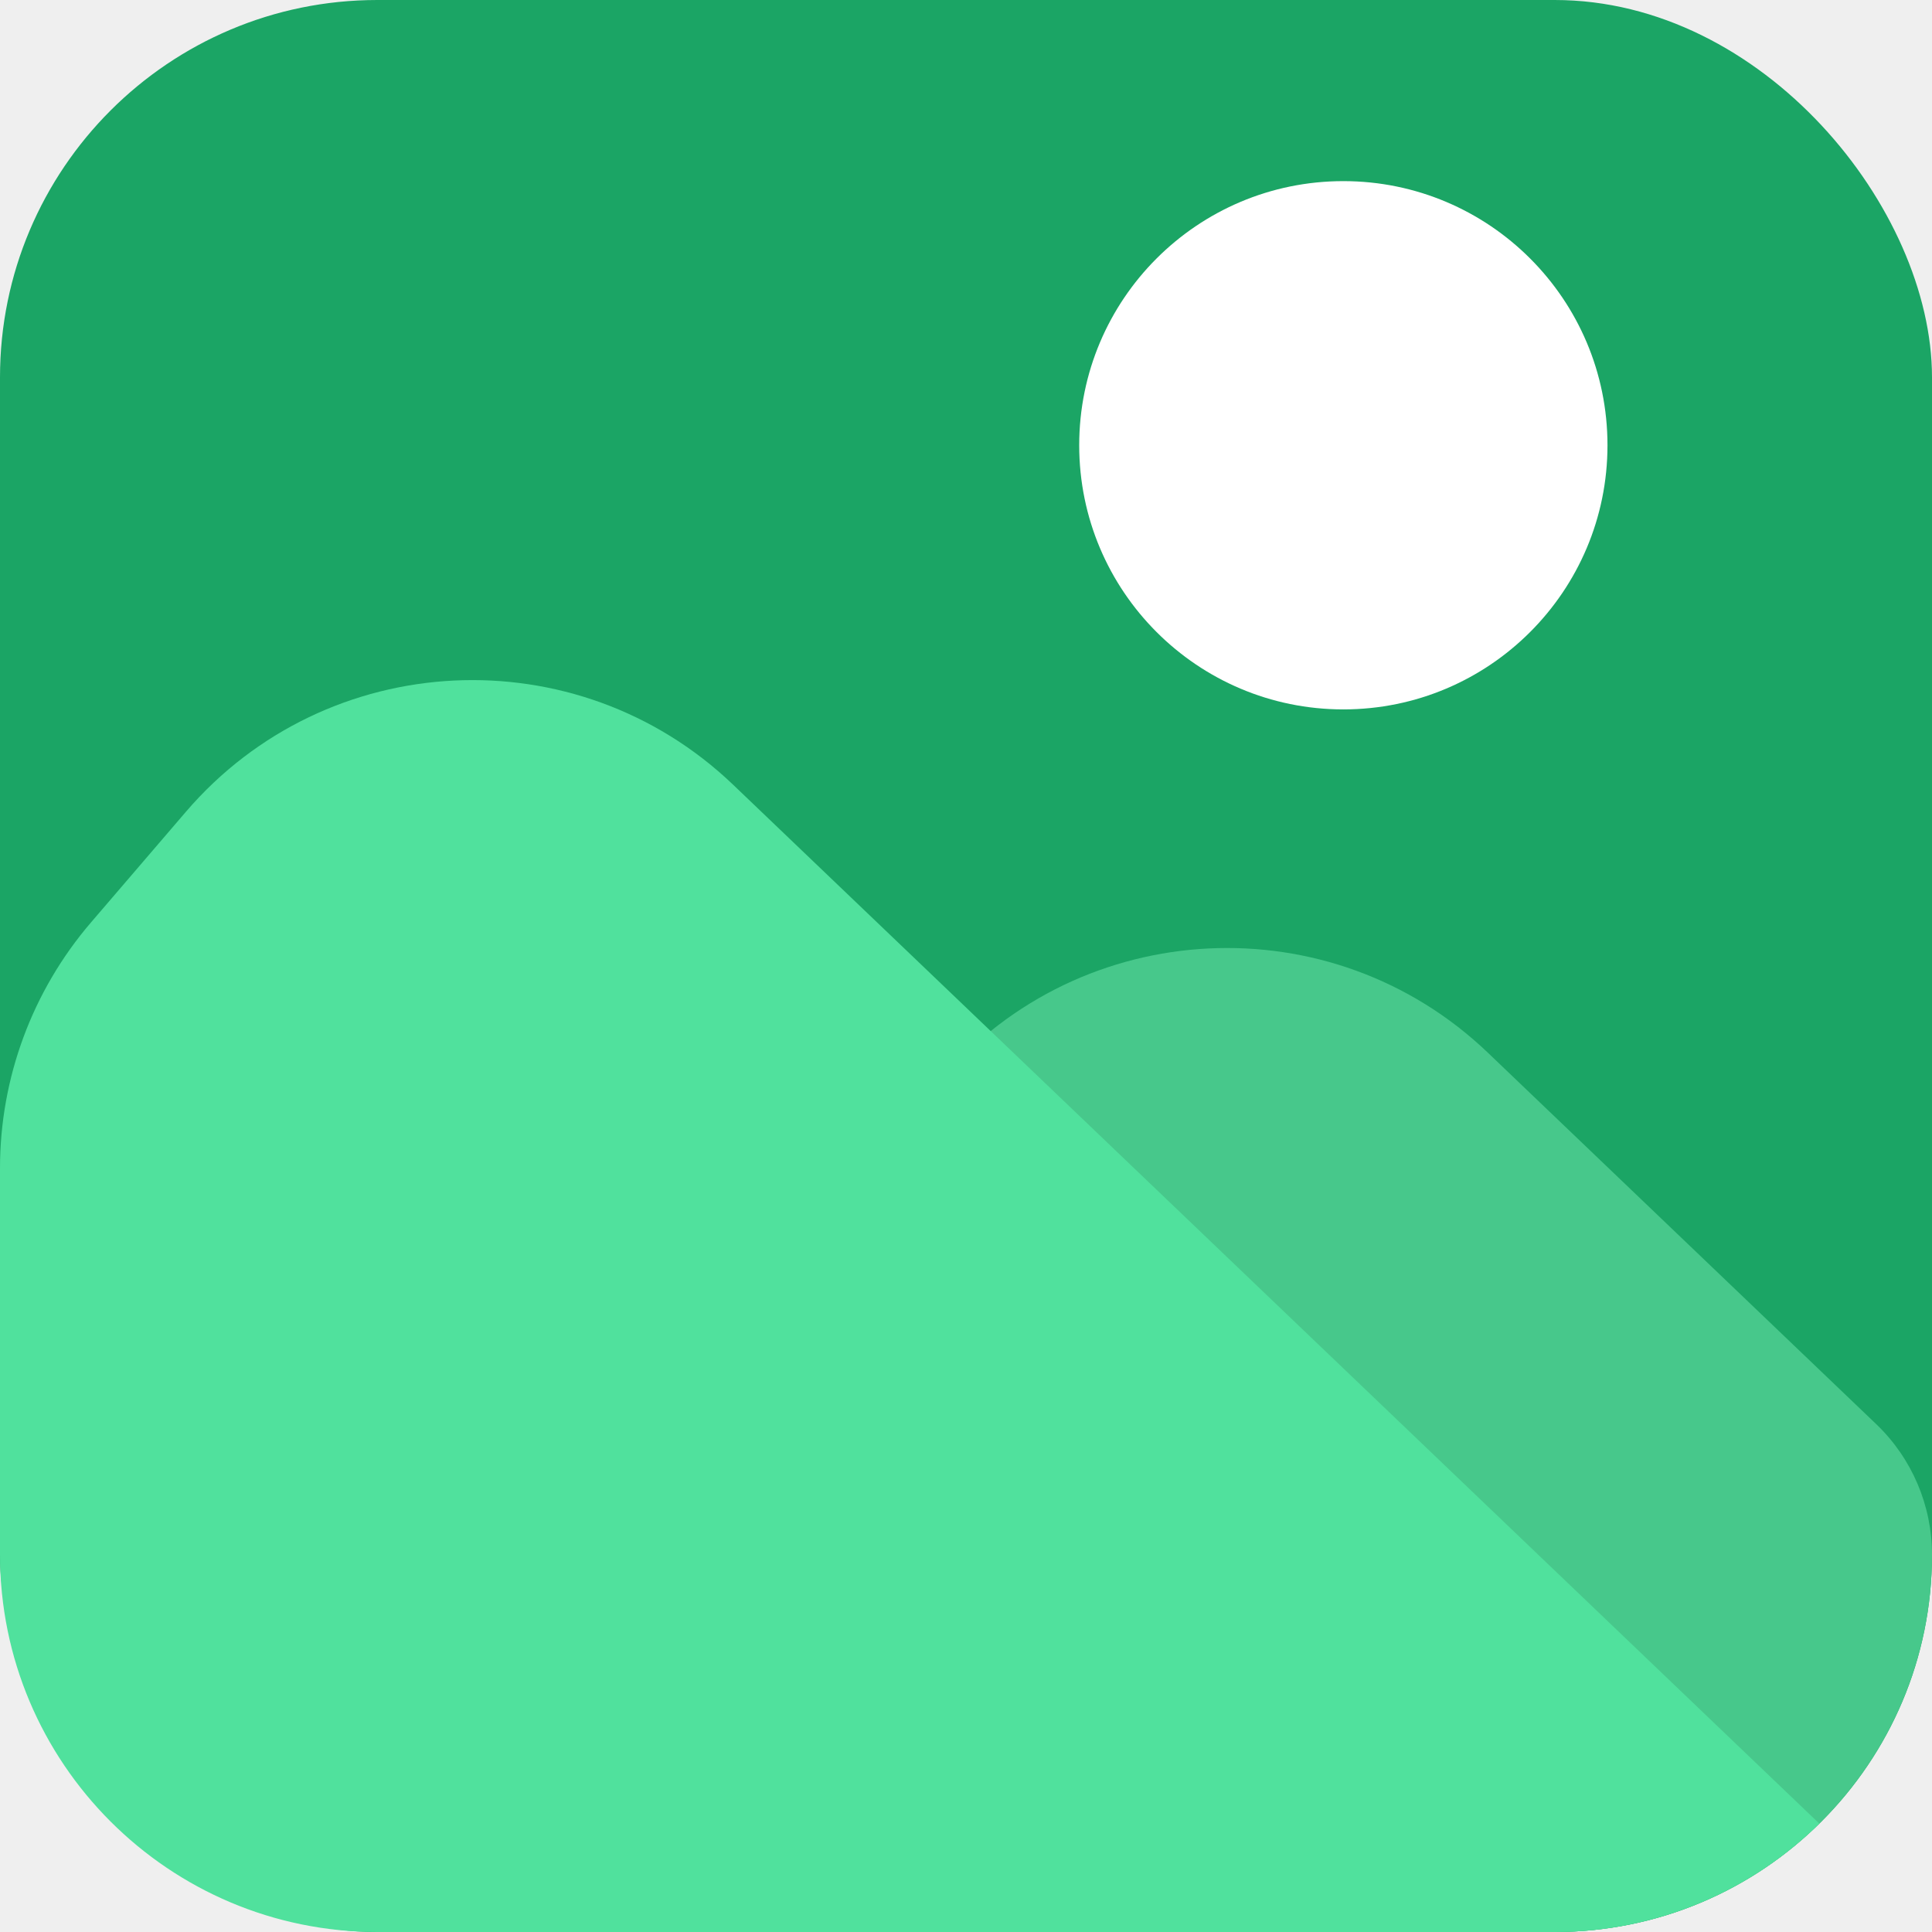 <svg xmlns="http://www.w3.org/2000/svg" xmlns:xlink="http://www.w3.org/1999/xlink" fill="none" version="1.1" width="512" height="512" viewBox="0 0 512 512"><defs><clipPath id="master_svg0_38_06"><rect x="0" y="0" width="512" height="512" rx="0"/></clipPath></defs><g><rect x="0" y="0" width="512" height="512" rx="0" fill="#EFEFEF" fill-opacity="1"/><g clip-path="url(#master_svg0_38_06)"><g><g><rect x="0" y="0" width="512" height="512" rx="100" fill="#1BA565" fill-opacity="1"/></g><g><g><path d="M512,412C512,398.935,506.66,386.438,497.218,377.408L394.291,278.966C352.841,239.323,286.611,242.594,249.27,286.128L224.097,315.474C208.548,333.602,200,356.697,200,380.58L200,412C200,467.228,244.772,512,300,512L412.079,512C412.131,512,412.182,512,412.234,512C467.366,511.872,512,467.142,512,412Z" fill-rule="evenodd" fill="#47C88B" fill-opacity="1"/></g><g><path d="M0,309.58L0,412C0,467.229,44.772,512,100,512L412.1,512C412.137,512,412.174,512,412.212,512C438.382,511.945,463.489,501.632,482.143,483.274L194.291,207.966C152.841,168.323,86.611,171.594,49.27,215.128L24.097,244.474C8.548,262.602,0,285.697,0,309.58Z" fill-rule="evenodd" fill="#50E19D" fill-opacity="1"/></g><g><ellipse cx="356" cy="118" rx="70" ry="70" fill="#FFFFFF" fill-opacity="1"/></g></g></g></g></g></svg>